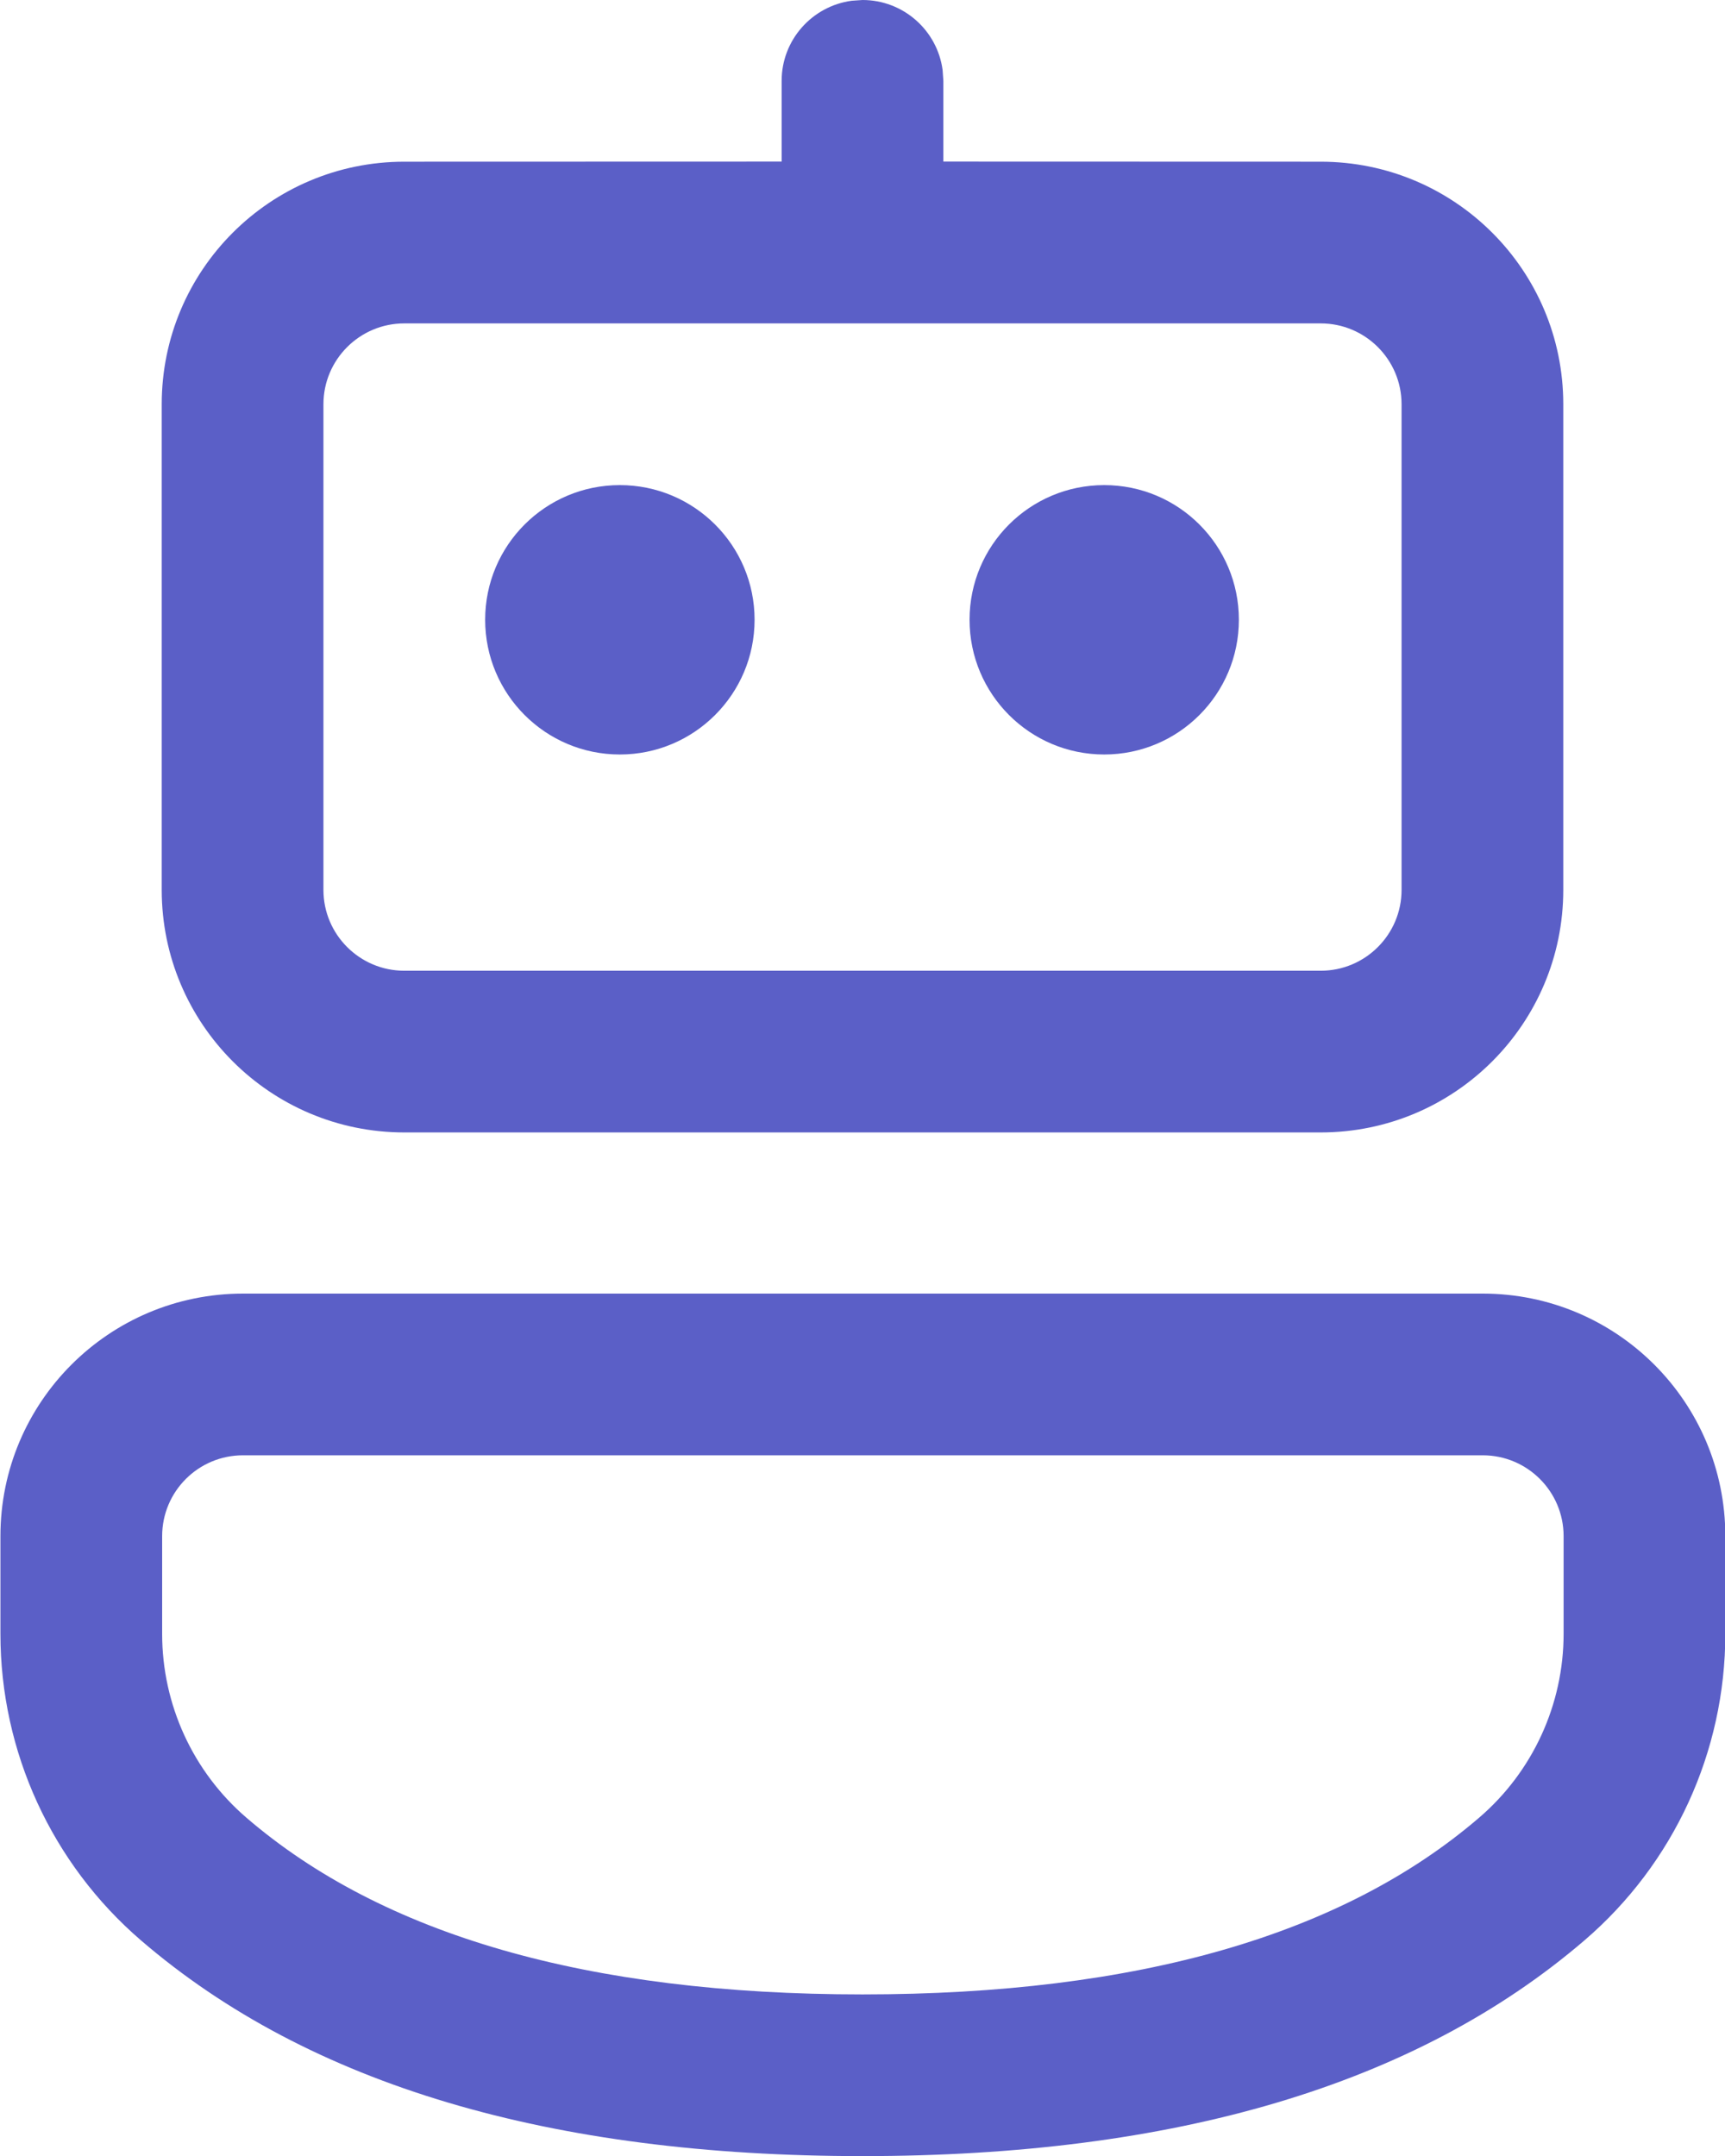 <svg width="16" height="20" viewBox="0 0 16 20" fill="none" xmlns="http://www.w3.org/2000/svg">
<path d="M13.753 12C14.996 12 16.003 13.007 16.003 14.25V15.155C16.003 16.249 15.526 17.288 14.696 18C13.13 19.344 10.89 20.001 8 20.001C5.111 20.001 2.872 19.345 1.309 18.001C0.48 17.288 0.004 16.25 0.004 15.157V14.25C0.004 13.007 1.011 12 2.254 12H13.753ZM13.753 13.5H2.254C1.839 13.5 1.504 13.836 1.504 14.25V15.157C1.504 15.813 1.79 16.436 2.287 16.863C3.545 17.945 5.441 18.501 8 18.501C10.56 18.501 12.458 17.945 13.719 16.862C14.217 16.435 14.503 15.811 14.503 15.155V14.25C14.503 13.836 14.167 13.5 13.753 13.5ZM7.899 0.007L8 0C8.38 0 8.694 0.283 8.743 0.649L8.75 0.75L8.75 1.499L12.25 1.5C13.493 1.5 14.5 2.507 14.5 3.75V8.255C14.5 9.497 13.493 10.505 12.25 10.505H3.75C2.507 10.505 1.5 9.497 1.5 8.255V3.75C1.5 2.507 2.507 1.5 3.75 1.5L7.25 1.499L7.25 0.75C7.25 0.371 7.532 0.057 7.899 0.007L8 0L7.899 0.007ZM12.25 3H3.75C3.336 3 3 3.336 3 3.75V8.255C3 8.669 3.336 9.005 3.75 9.005H12.25C12.664 9.005 13 8.669 13 8.255V3.75C13 3.336 12.664 3 12.25 3ZM5.749 4.5C6.439 4.5 6.999 5.059 6.999 5.749C6.999 6.439 6.439 6.999 5.749 6.999C5.059 6.999 4.5 6.439 4.5 5.749C4.5 5.059 5.059 4.5 5.749 4.5ZM10.242 4.5C10.932 4.5 11.491 5.059 11.491 5.749C11.491 6.439 10.932 6.999 10.242 6.999C9.552 6.999 8.993 6.439 8.993 5.749C8.993 5.059 9.552 4.5 10.242 4.5Z" fill="#5B5FC7"/>
</svg>
